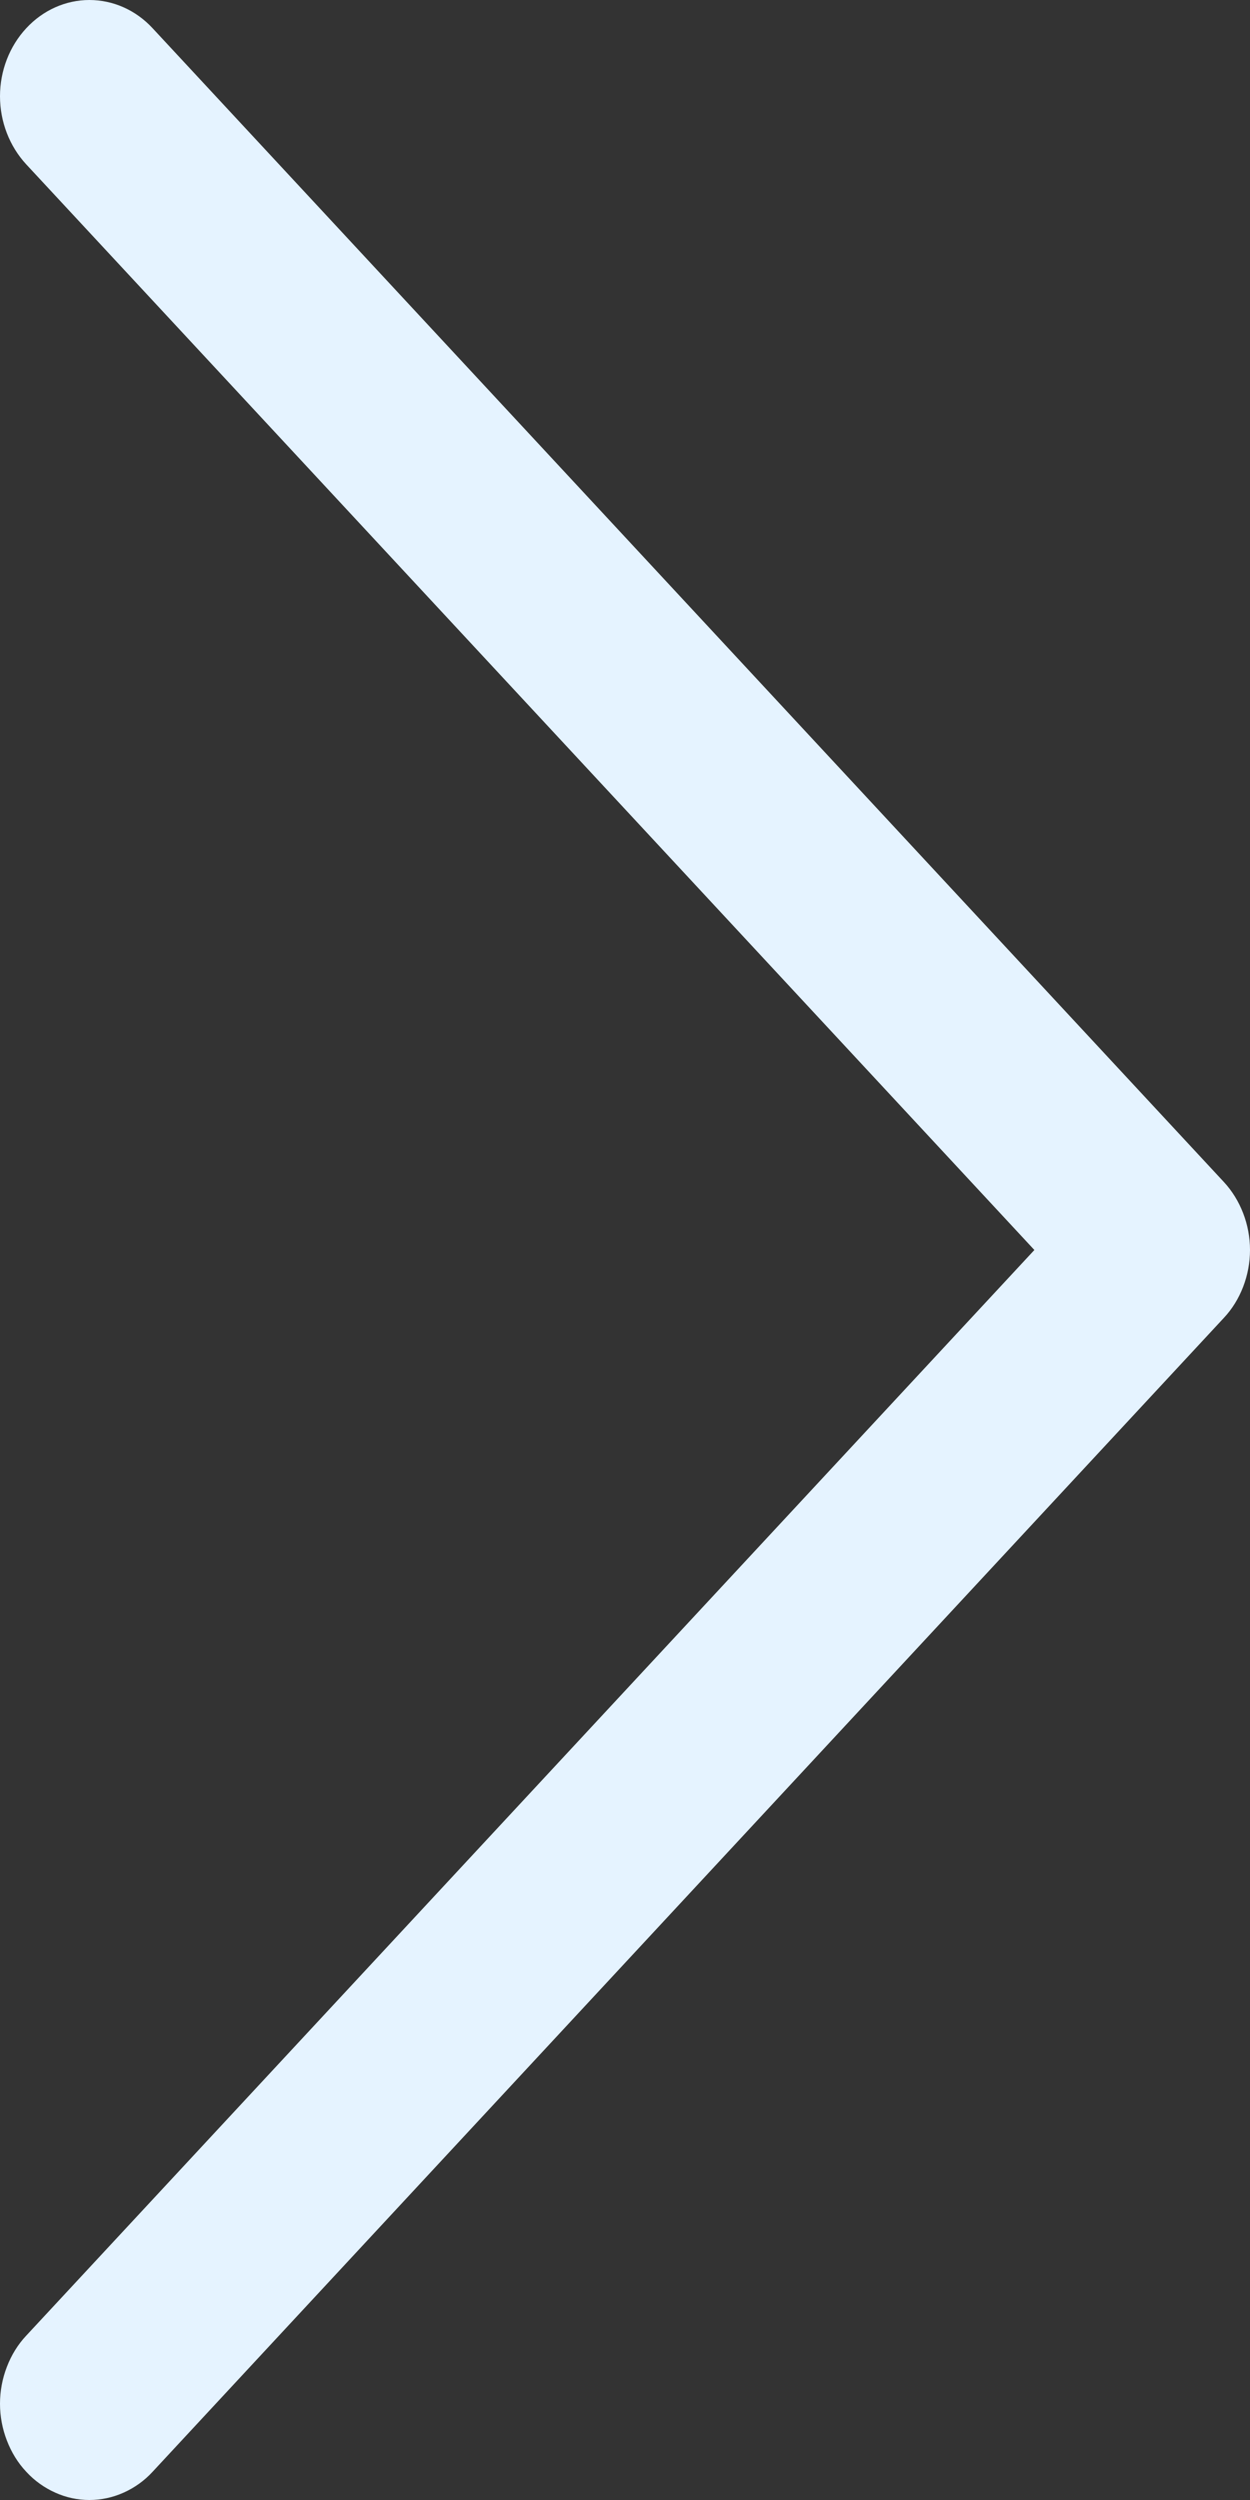 <svg width="10" height="20" viewBox="0 0 10 20" fill="none" xmlns="http://www.w3.org/2000/svg">
<rect x="0" y="0" width="10" height="20" fill="#333333" stroke="none"/>
<path fill-rule="evenodd" clip-rule="evenodd" d="M0.21 19.774C0.143 19.703 0.091 19.618 0.055 19.524C0.019 19.431 0 19.331 0 19.23C0 19.128 0.019 19.028 0.055 18.935C0.091 18.841 0.143 18.756 0.21 18.685L8.275 10L0.21 1.315C0.076 1.17 0 0.974 0 0.77C0 0.566 0.076 0.37 0.21 0.226C0.344 0.081 0.526 0 0.715 0C0.905 0 1.087 0.081 1.221 0.226L9.79 9.455C9.857 9.527 9.909 9.612 9.945 9.705C9.981 9.798 10 9.899 10 10C10 10.101 9.981 10.201 9.945 10.295C9.909 10.388 9.857 10.473 9.79 10.544L1.221 19.774C1.155 19.846 1.076 19.902 0.989 19.941C0.902 19.98 0.809 20 0.715 20C0.621 20 0.528 19.98 0.442 19.941C0.355 19.902 0.276 19.846 0.21 19.774V19.774Z" fill="#E5F3FF"/>
</svg>
